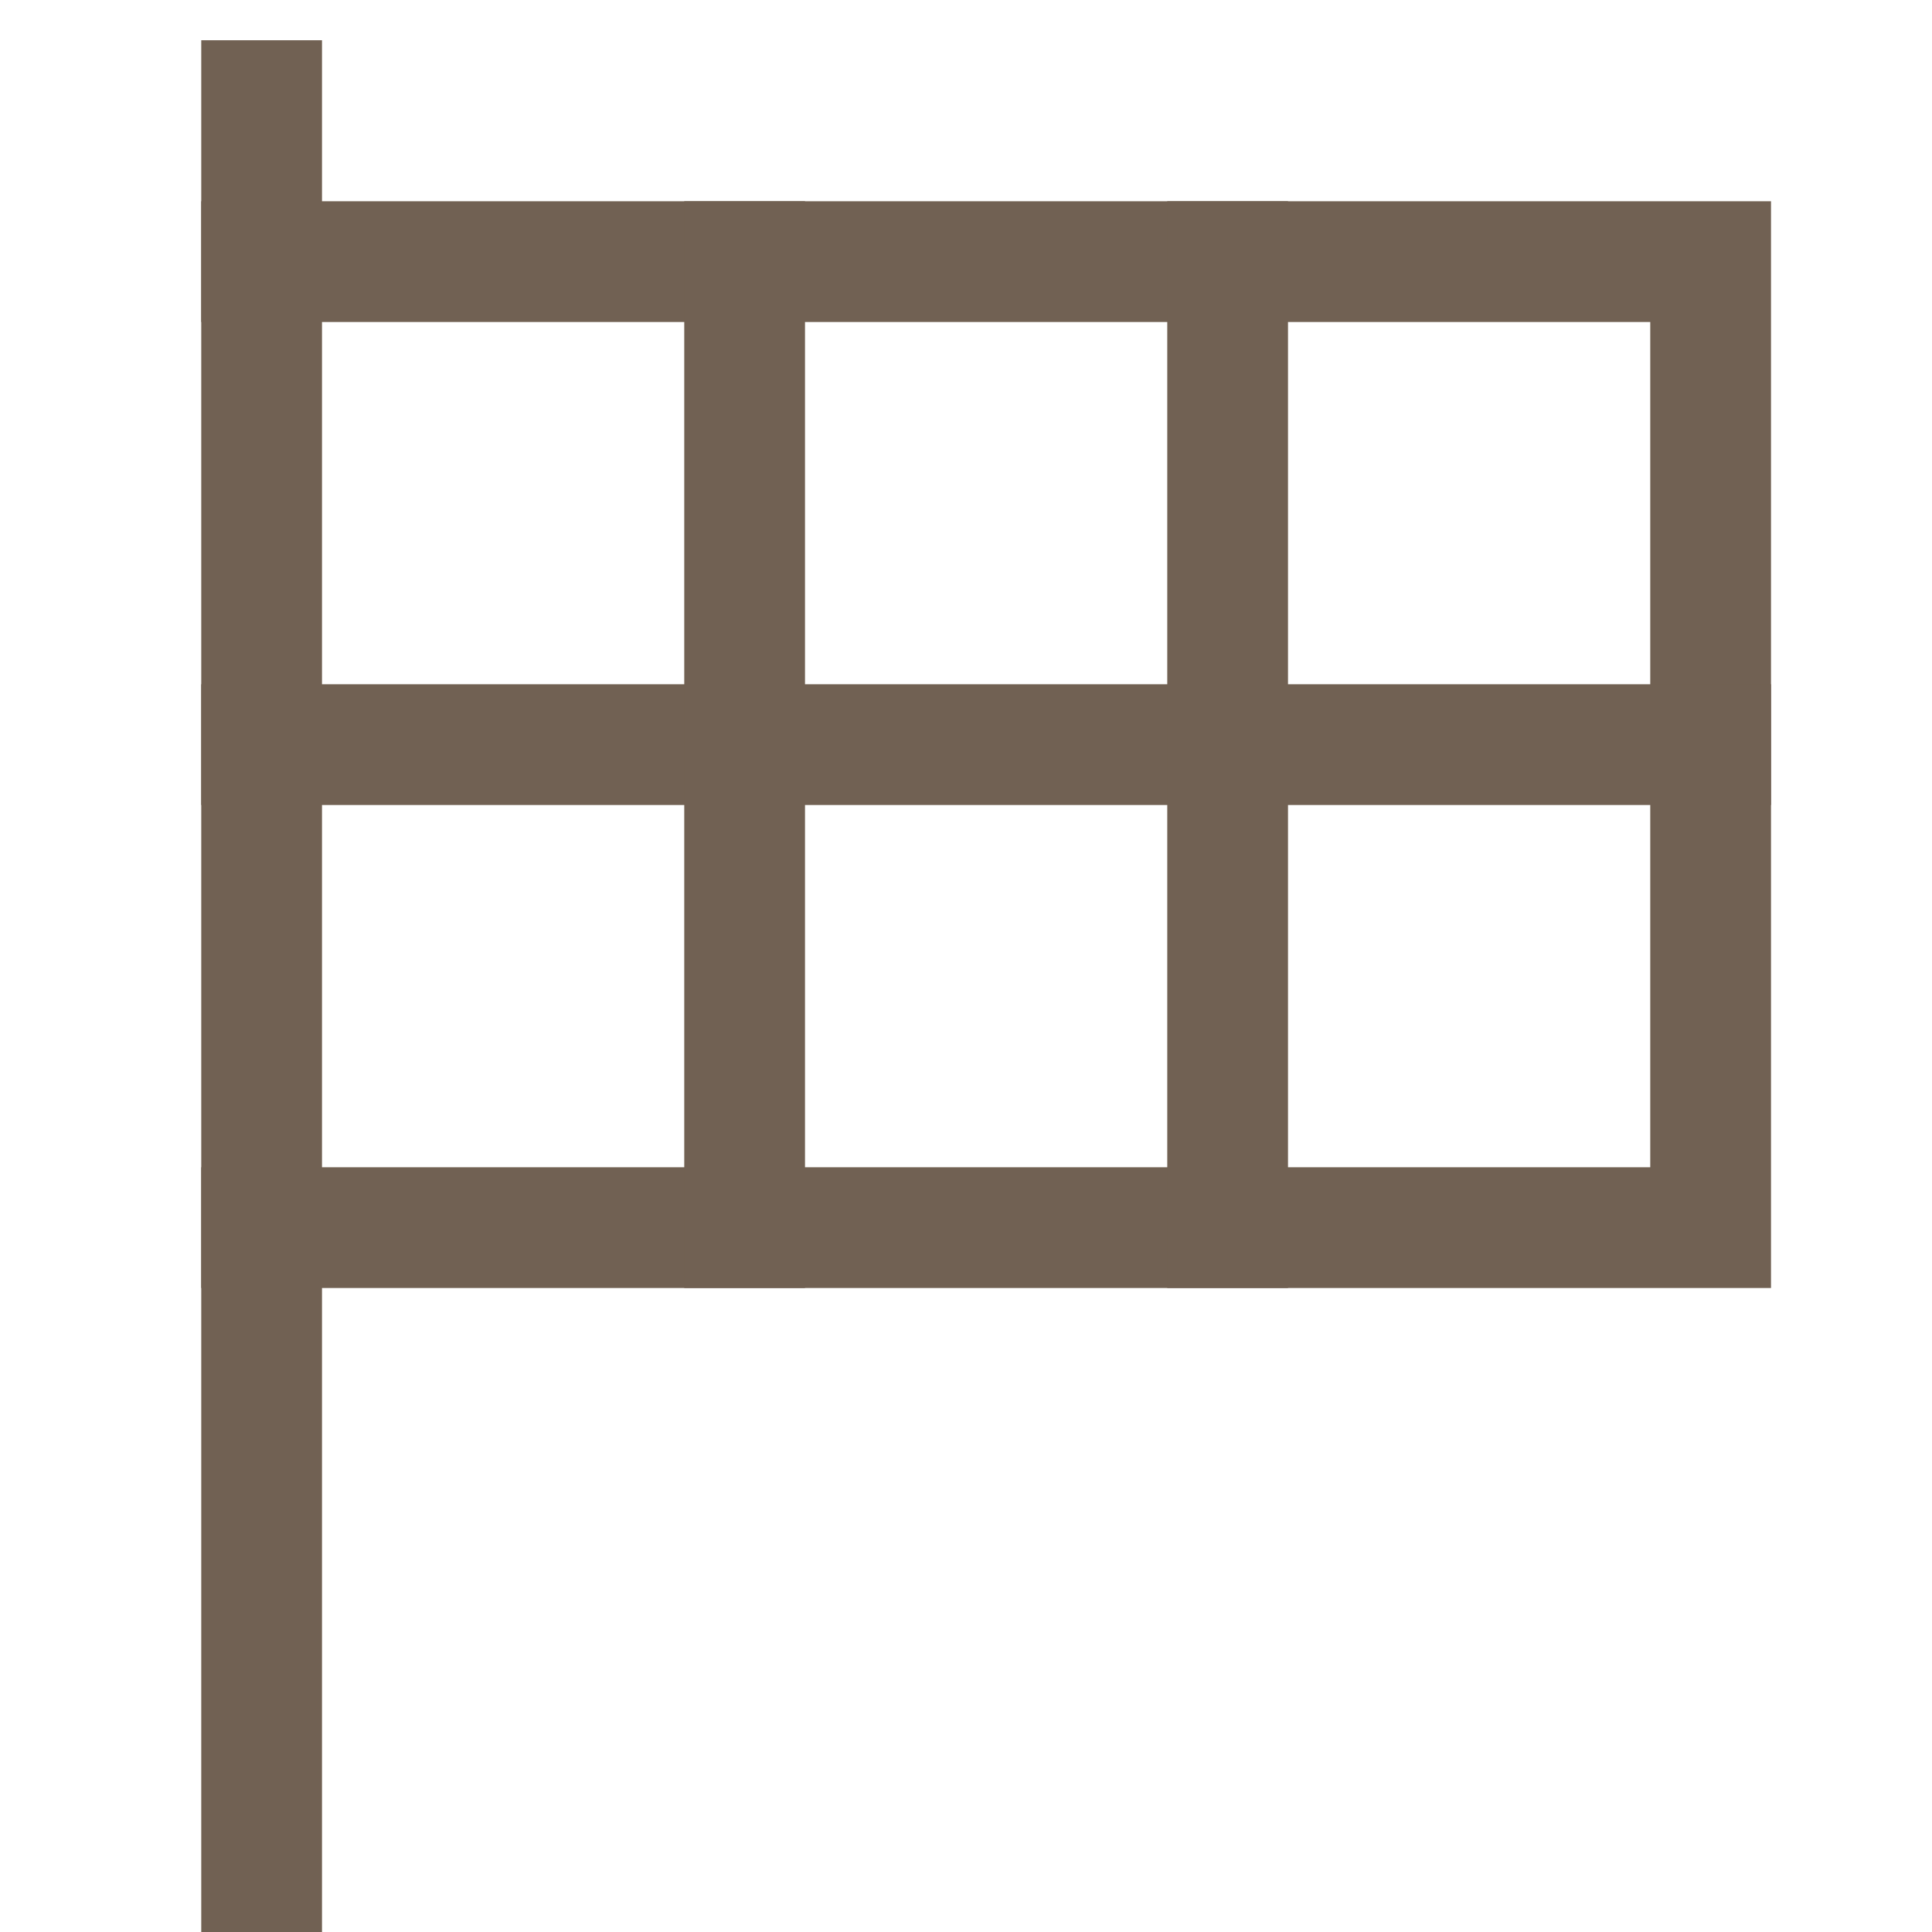 <svg xmlns="http://www.w3.org/2000/svg" width="48" height="48" viewBox="0 0 48 48"><g class="nc-icon-wrapper" stroke-linecap="square" stroke-linejoin="miter" stroke-width="3" transform="translate(0.5 0.5)" fill="none" stroke="#716153" stroke-miterlimit="10"><polyline data-cap="butt" points="6,6 42,6 42,30 6,30 " stroke-linecap="butt"></polyline> <line data-cap="butt" x1="6" y1="18" x2="42" y2="18" stroke-linecap="butt"></line> <line data-cap="butt" x1="18" y1="6" x2="18" y2="30" stroke-linecap="butt"></line> <line data-cap="butt" x1="30" y1="6" x2="30" y2="30" stroke-linecap="butt"></line> <line x1="6" y1="2" x2="6" y2="46" stroke="#716153"></line></g></svg>